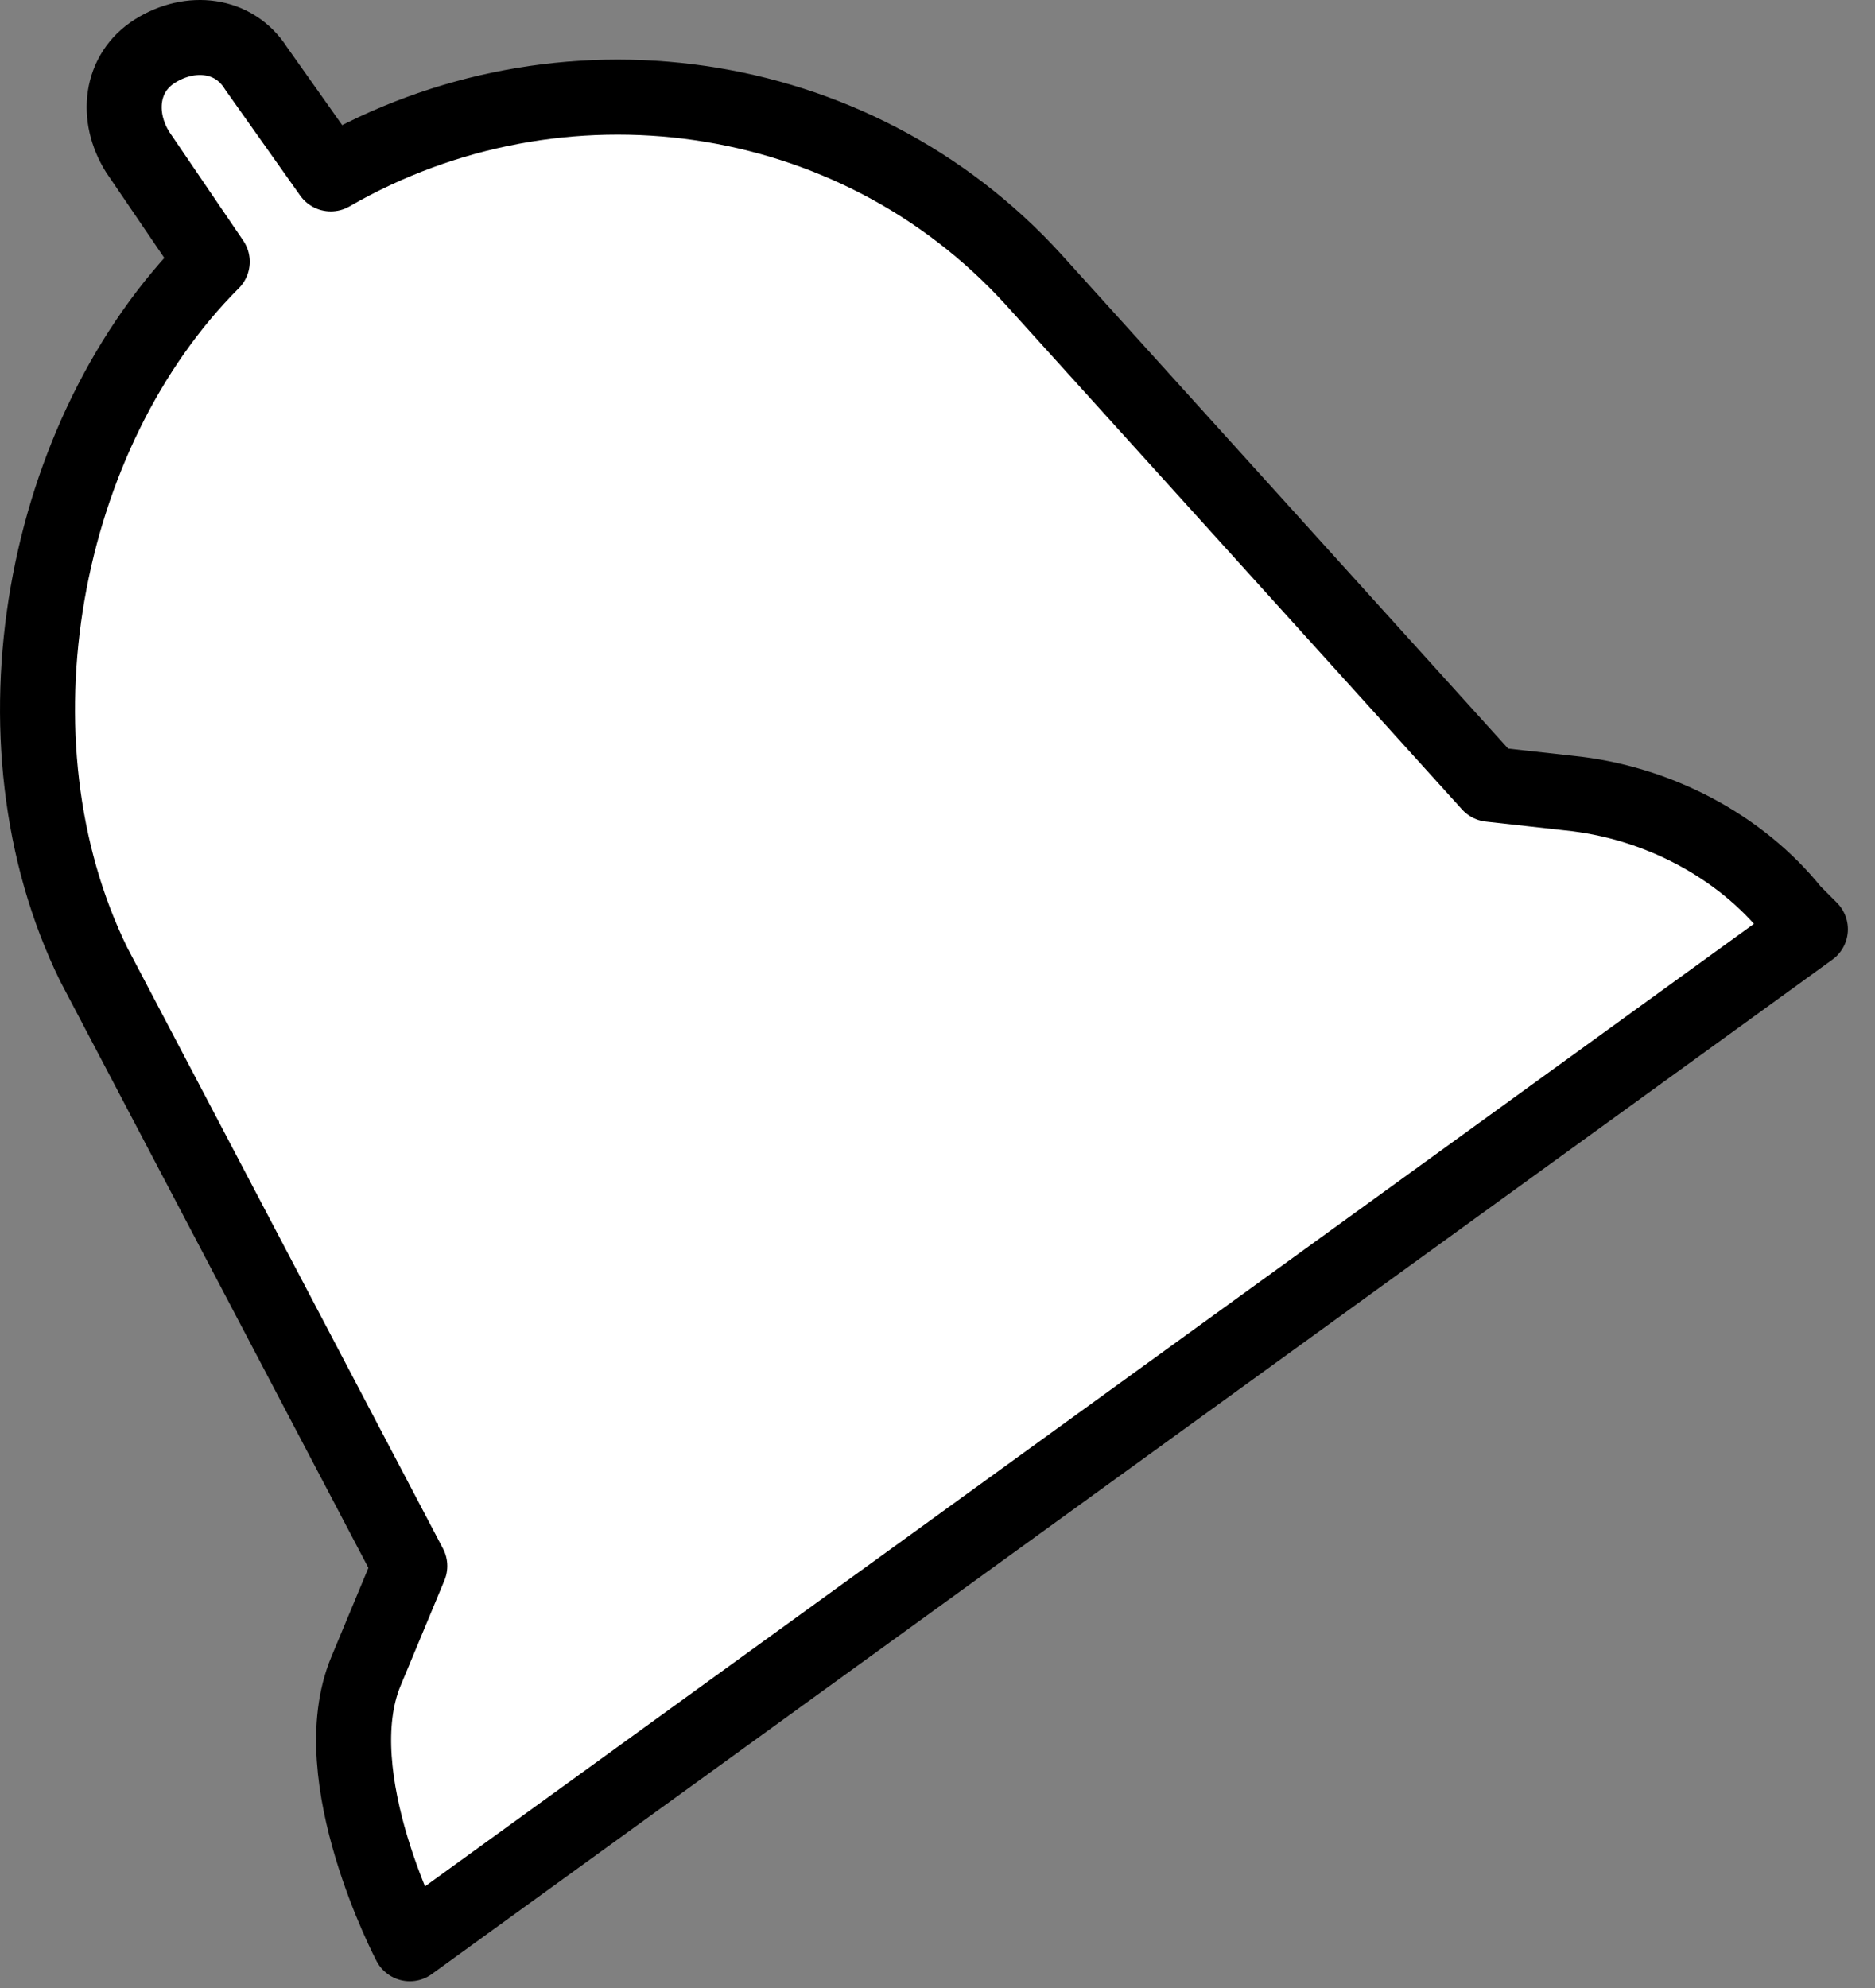 <svg width="50" height="53" viewBox="0 0 50 53" fill="none" xmlns="http://www.w3.org/2000/svg">
<rect x="0" y="0" width="50" height="53" fill="#808080" stroke="none"/>
<path d="M48.277 24.774L10.928 51.819C10.928 51.819 8.587 47.37 9.758 44.56L10.928 41.75L2.499 25.71C-0.428 19.739 1.094 11.544 5.66 6.978L3.669 4.051C3.084 3.114 3.201 1.943 4.138 1.358C5.074 0.772 6.245 0.889 6.831 1.826L8.821 4.636C14.909 1.124 22.753 2.177 27.554 7.446L39.73 20.91L41.837 21.144C44.179 21.378 46.404 22.549 47.809 24.305L48.277 24.774Z" fill="white" stroke="black" stroke-width="2" stroke-miterlimit="10" stroke-linecap="round" stroke-linejoin="round"/>
</svg>
